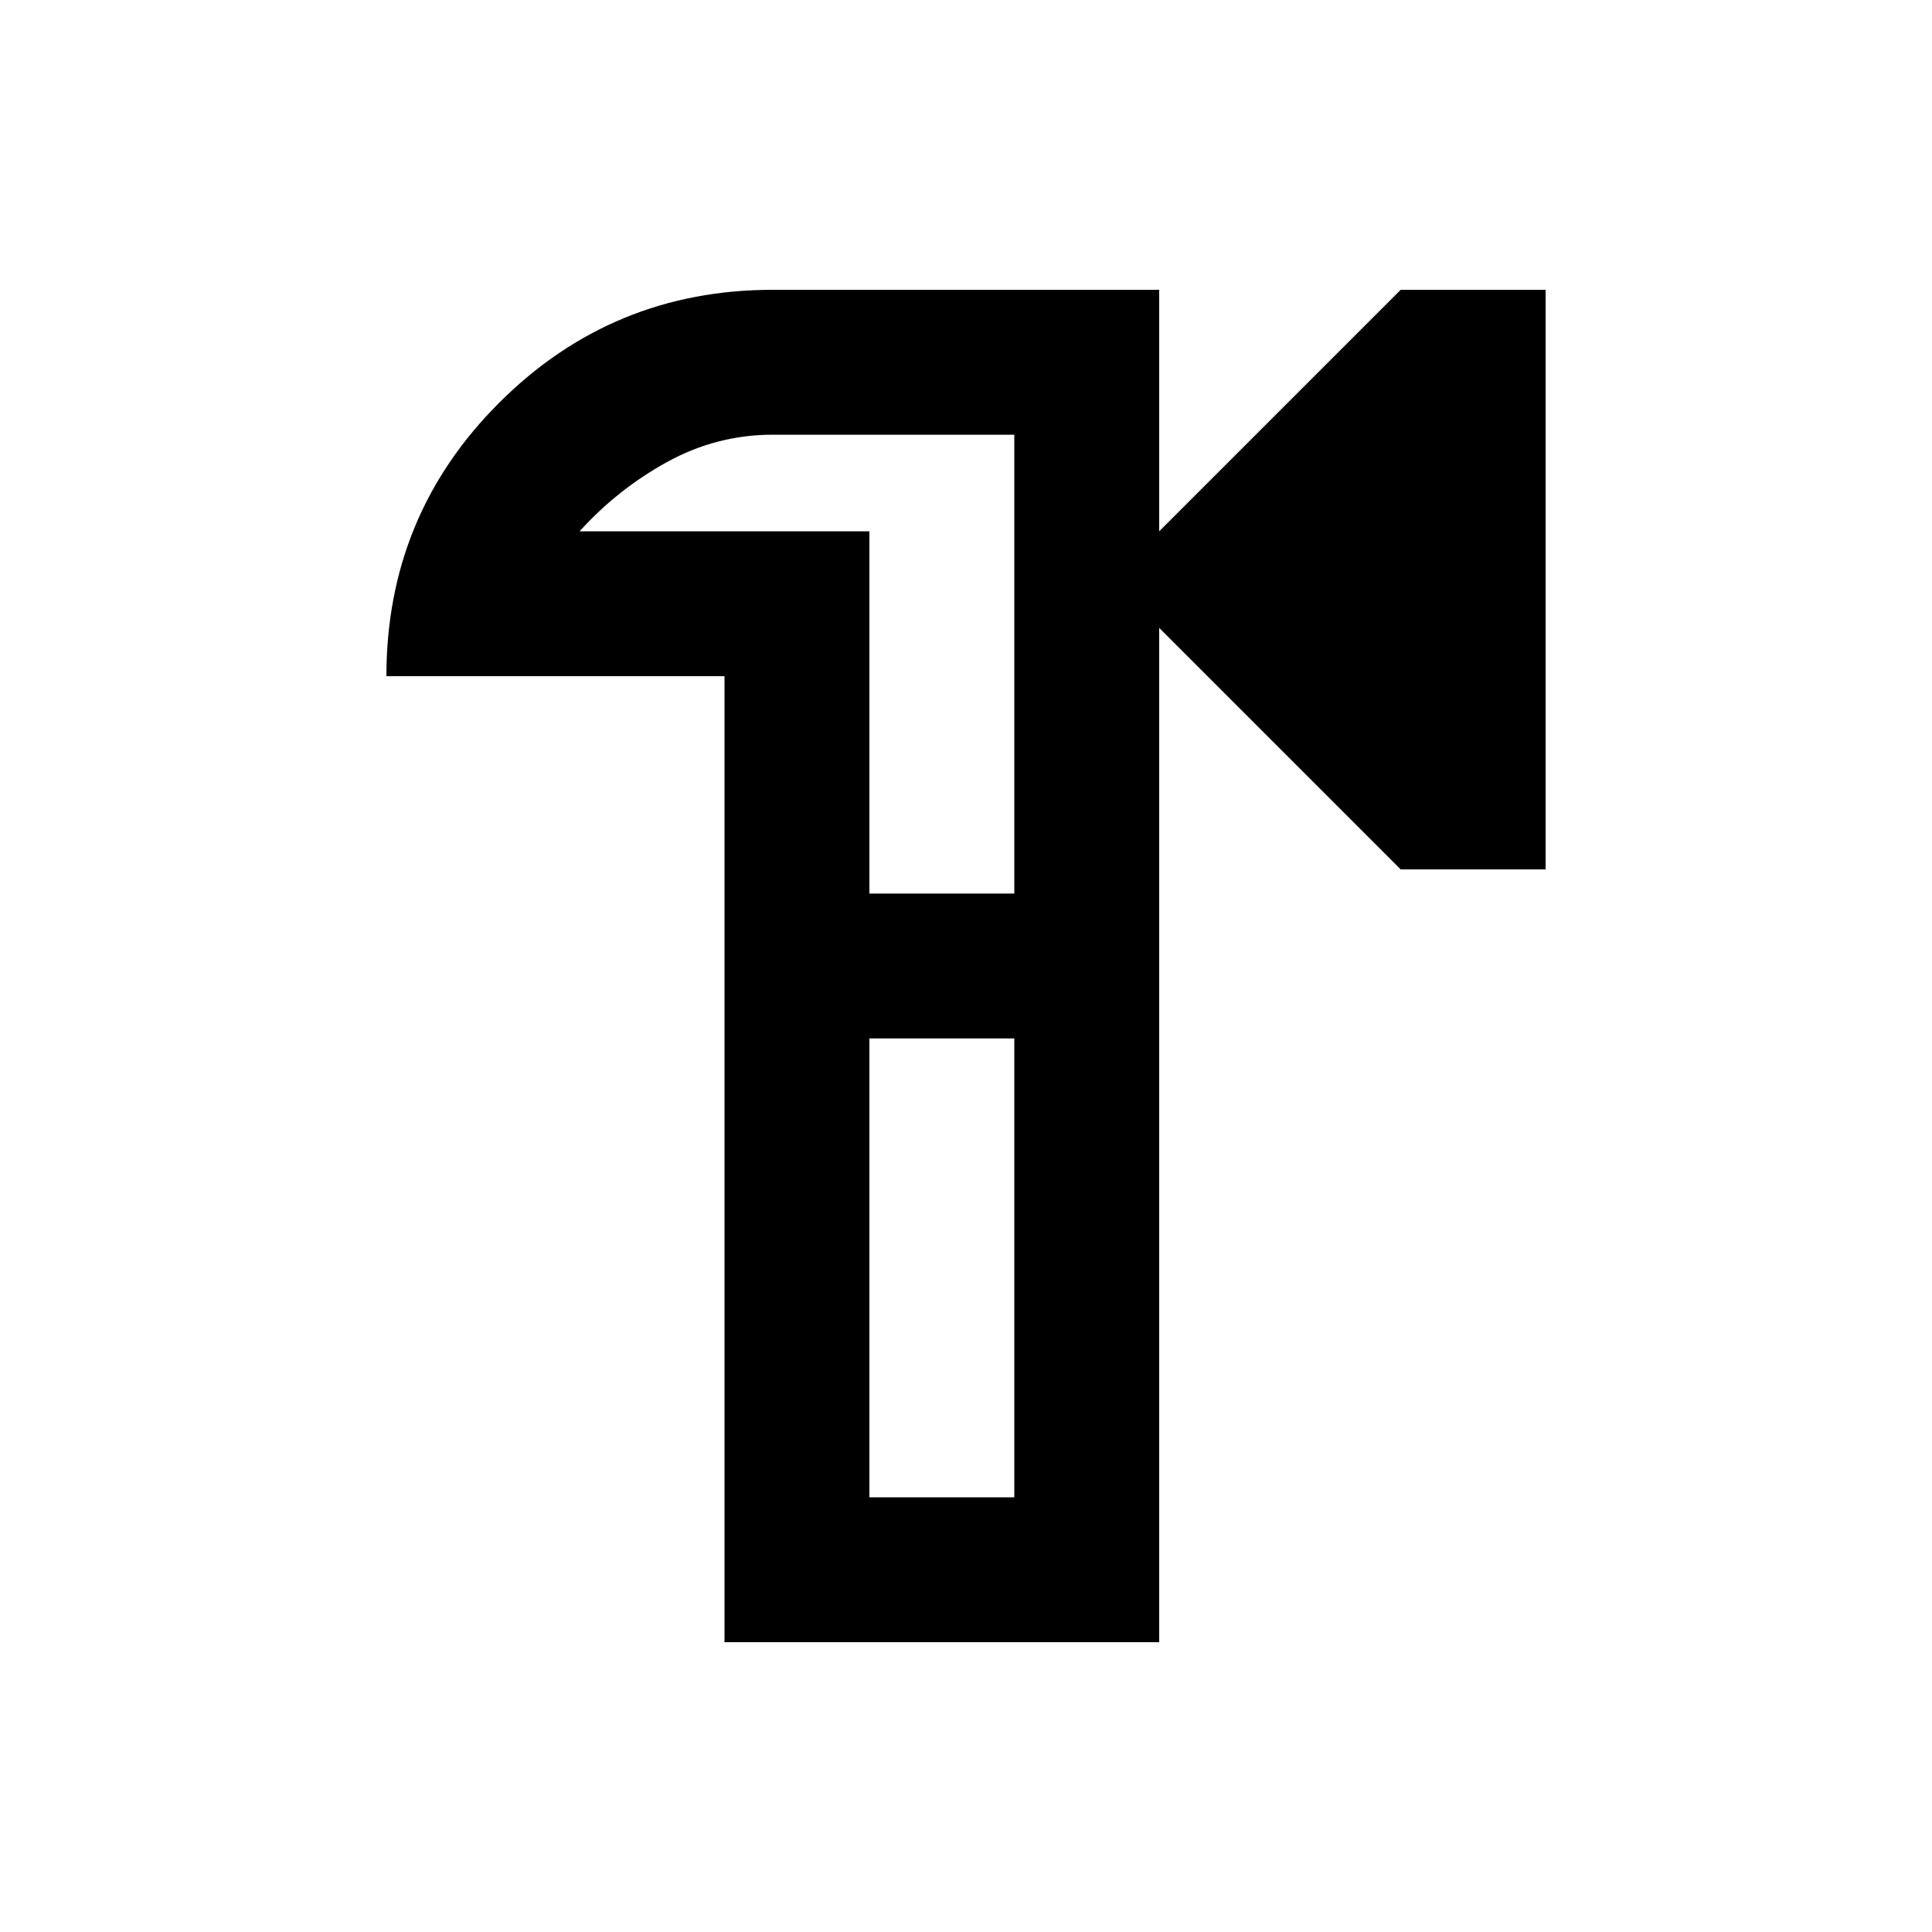 <svg xmlns="http://www.w3.org/2000/svg" height="20" viewBox="0 -960 960 960" width="20"><path d="M360-624H192q0-80 56.16-136T384-816h192v120l120-120h72v288h-72L576-648v504H360v-480Zm72 408h72v-228h-72v228Zm0-300h72v-228H384q-27.81 0-52.4 13.5Q307-717 288-696h144v180Zm35 36Z"/></svg>